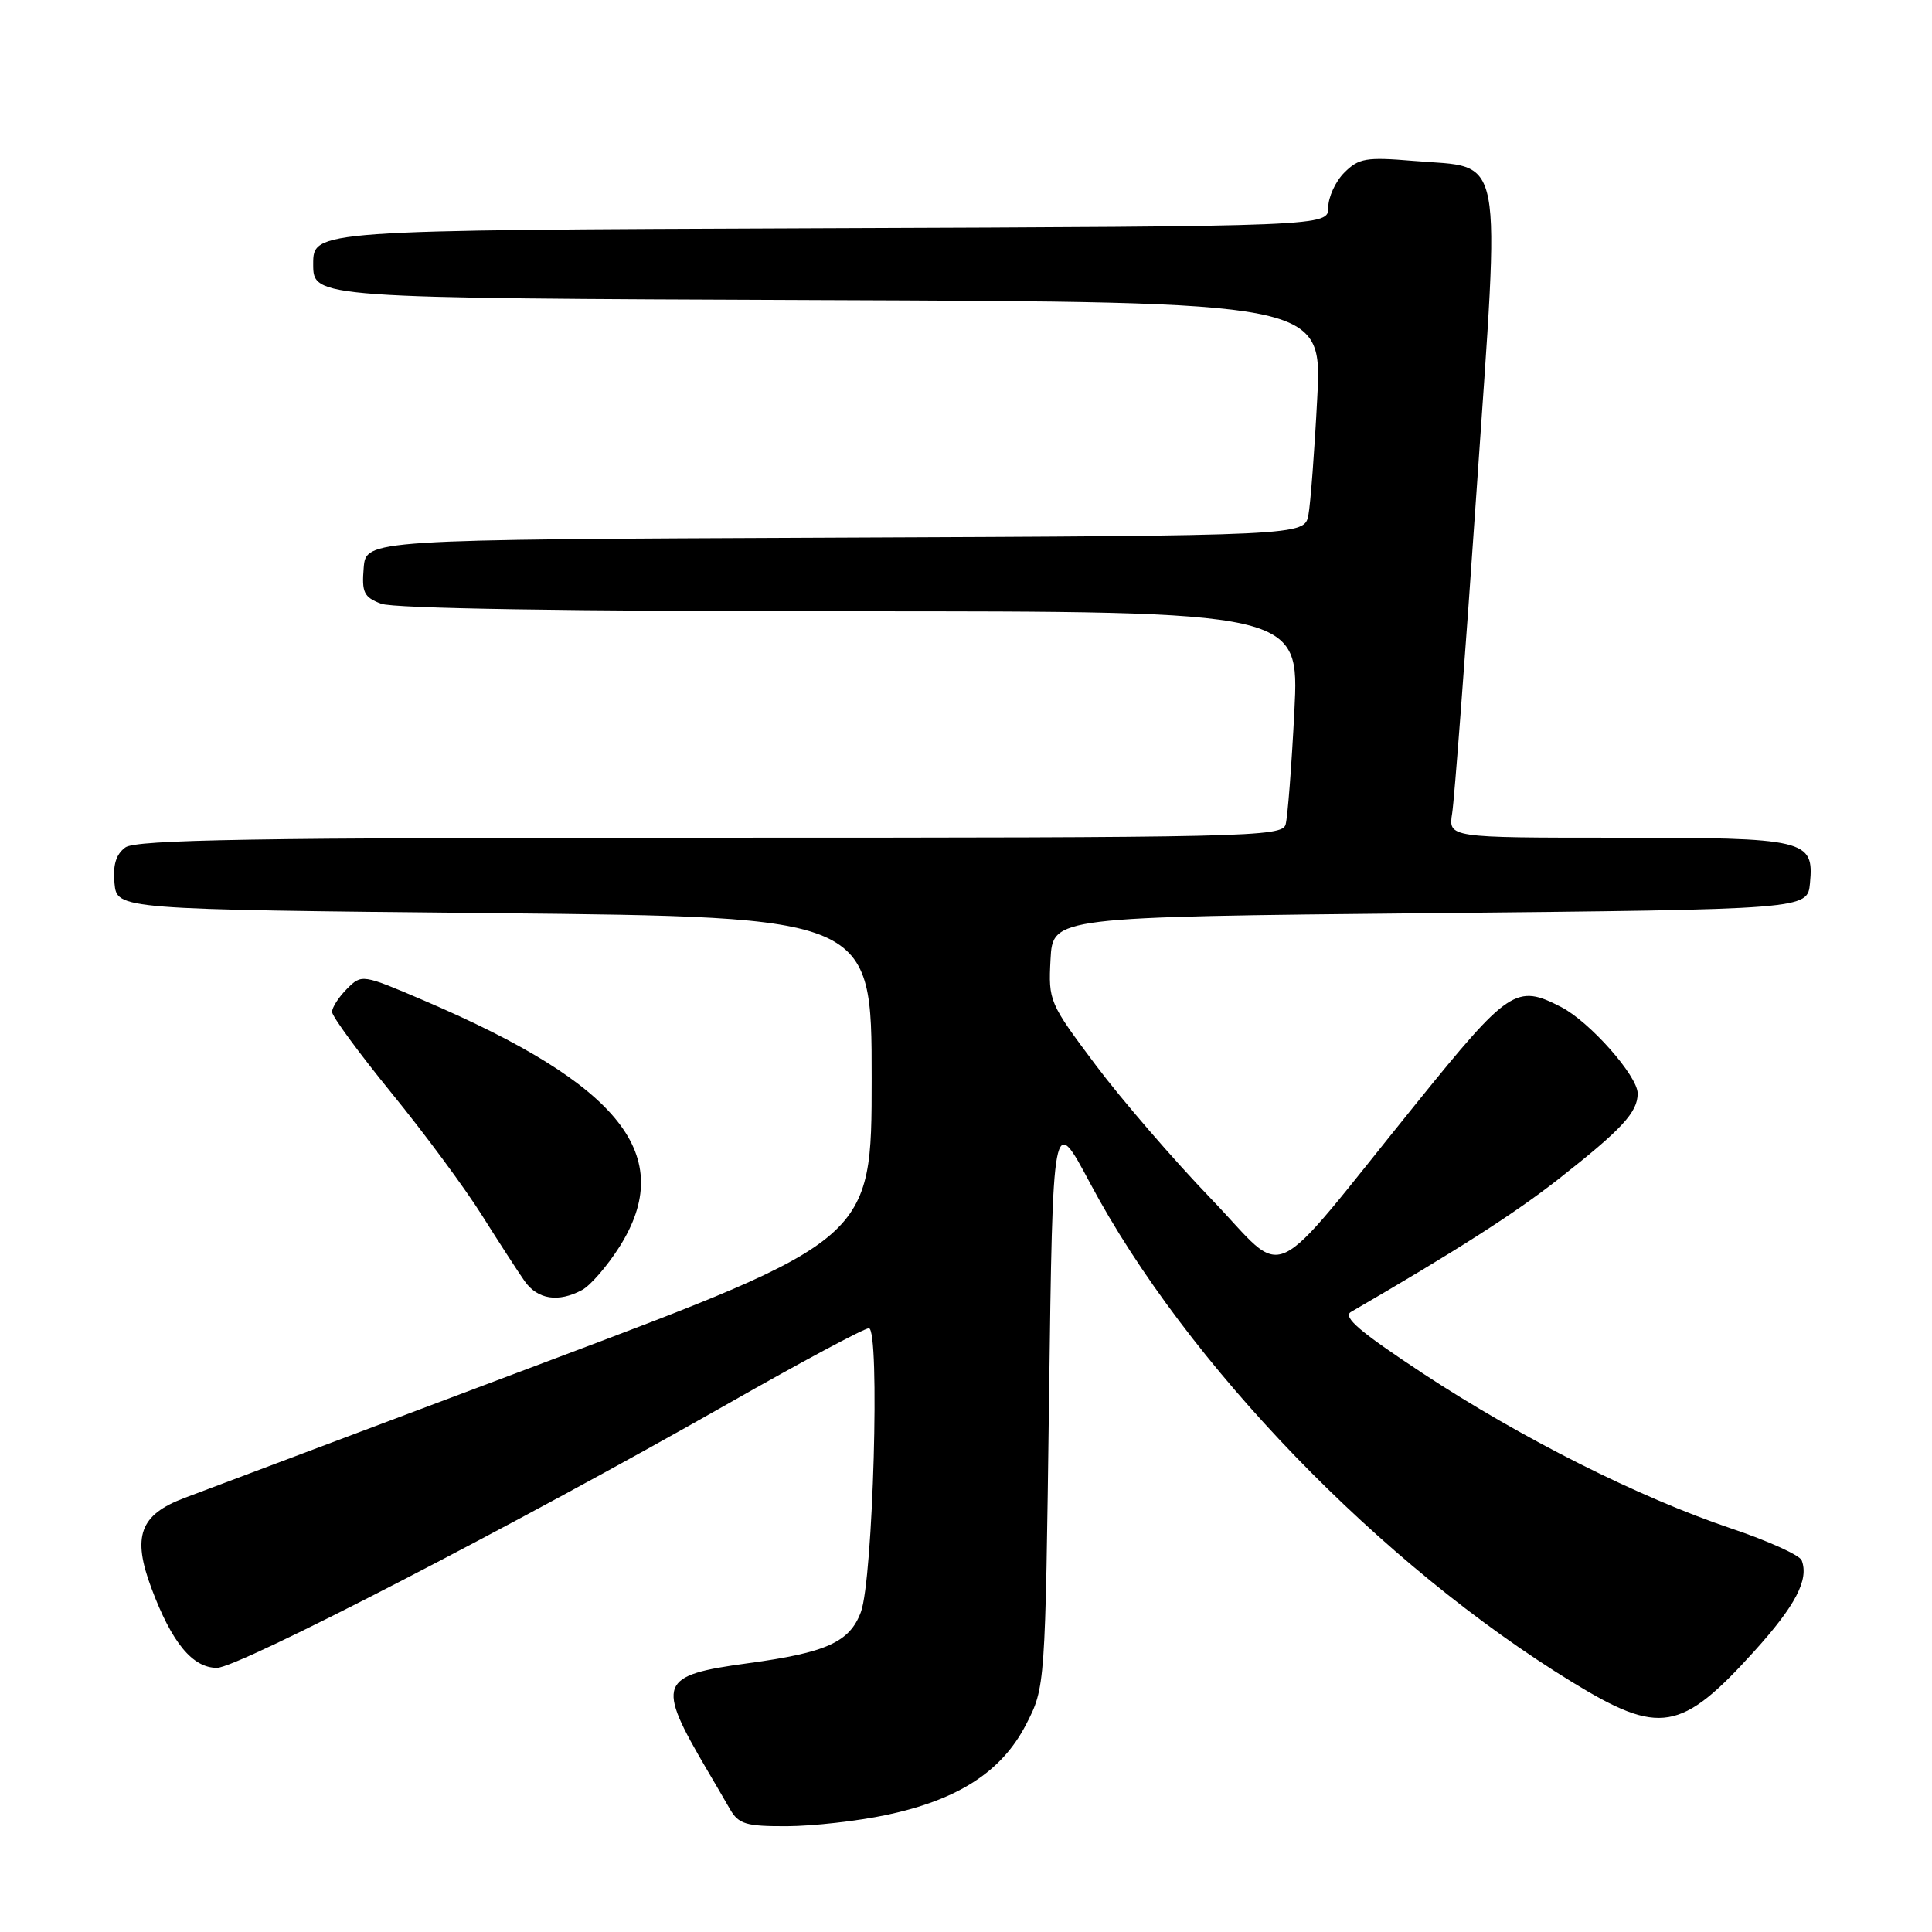 <?xml version="1.0" encoding="UTF-8" standalone="no"?>
<!DOCTYPE svg PUBLIC "-//W3C//DTD SVG 1.1//EN" "http://www.w3.org/Graphics/SVG/1.1/DTD/svg11.dtd" >
<svg xmlns="http://www.w3.org/2000/svg" xmlns:xlink="http://www.w3.org/1999/xlink" version="1.1" viewBox="0 0 256 256">
 <g >
 <path fill="currentColor"
d=" M 117.47 240.49 C 126.99 238.47 132.74 234.74 135.95 228.52 C 138.50 223.56 138.50 223.56 139.00 185.53 C 139.50 147.50 139.50 147.50 144.44 156.77 C 157.19 180.71 182.93 207.35 208.36 222.91 C 219.90 229.98 222.77 229.49 232.42 218.83 C 237.92 212.75 239.72 209.30 238.73 206.75 C 238.46 206.06 234.25 204.16 229.37 202.52 C 217.14 198.40 201.57 190.57 188.50 181.96 C 180.18 176.47 177.87 174.50 179.01 173.84 C 193.08 165.67 200.74 160.76 206.50 156.24 C 214.92 149.63 217.00 147.38 217.00 144.89 C 217.00 142.57 210.65 135.39 206.87 133.44 C 200.92 130.36 199.95 131.00 187.63 146.25 C 167.47 171.18 170.85 169.62 160.47 158.84 C 155.52 153.70 148.64 145.73 145.19 141.13 C 139.03 132.91 138.91 132.65 139.20 127.13 C 139.50 121.50 139.50 121.50 189.50 121.00 C 239.50 120.50 239.50 120.50 239.83 117.04 C 240.38 111.24 239.37 111.00 214.26 111.00 C 191.91 111.00 191.91 111.00 192.42 107.75 C 192.71 105.96 194.16 86.81 195.64 65.20 C 198.81 19.04 199.44 22.34 187.31 21.32 C 181.01 20.79 180.04 20.96 178.13 22.87 C 176.96 24.04 176.00 26.12 176.00 27.49 C 176.00 29.99 176.00 29.99 108.75 30.24 C 41.50 30.50 41.50 30.50 41.50 35.00 C 41.50 39.50 41.50 39.50 108.35 39.76 C 175.20 40.01 175.20 40.01 174.54 52.76 C 174.18 59.77 173.65 66.73 173.37 68.24 C 172.84 70.98 172.84 70.98 110.67 71.24 C 48.50 71.50 48.50 71.50 48.19 75.25 C 47.92 78.51 48.22 79.13 50.50 80.00 C 52.15 80.63 75.46 81.00 112.66 81.00 C 172.18 81.00 172.18 81.00 171.51 94.25 C 171.14 101.54 170.62 108.29 170.35 109.25 C 169.89 110.90 165.41 111.00 94.12 111.00 C 33.73 111.00 18.02 111.26 16.61 112.29 C 15.37 113.20 14.94 114.62 15.17 117.04 C 15.50 120.50 15.50 120.50 65.50 121.00 C 115.50 121.50 115.50 121.50 115.50 142.86 C 115.50 164.23 115.50 164.23 72.00 180.59 C 48.08 189.59 26.65 197.65 24.40 198.50 C 18.53 200.72 17.49 203.57 20.06 210.43 C 22.76 217.66 25.51 221.00 28.75 221.00 C 31.58 221.00 68.65 201.83 96.55 185.95 C 106.15 180.48 114.51 176.00 115.13 176.00 C 116.63 176.00 115.69 209.30 114.07 213.61 C 112.58 217.59 109.51 218.98 99.10 220.39 C 87.29 221.99 86.91 222.98 93.68 234.50 C 94.65 236.15 96.03 238.51 96.74 239.75 C 97.88 241.71 98.86 242.00 104.27 241.98 C 107.70 241.97 113.64 241.30 117.47 240.49 Z  M 77.13 170.93 C 78.23 170.34 80.45 167.78 82.07 165.23 C 89.74 153.14 82.31 143.76 56.22 132.59 C 47.98 129.07 47.94 129.06 45.97 131.03 C 44.89 132.11 44.00 133.49 44.00 134.08 C 44.00 134.67 47.55 139.51 51.88 144.83 C 56.22 150.15 61.60 157.43 63.84 161.00 C 66.09 164.57 68.64 168.51 69.51 169.75 C 71.23 172.19 73.98 172.62 77.13 170.93 Z "/>
</g>
</svg>